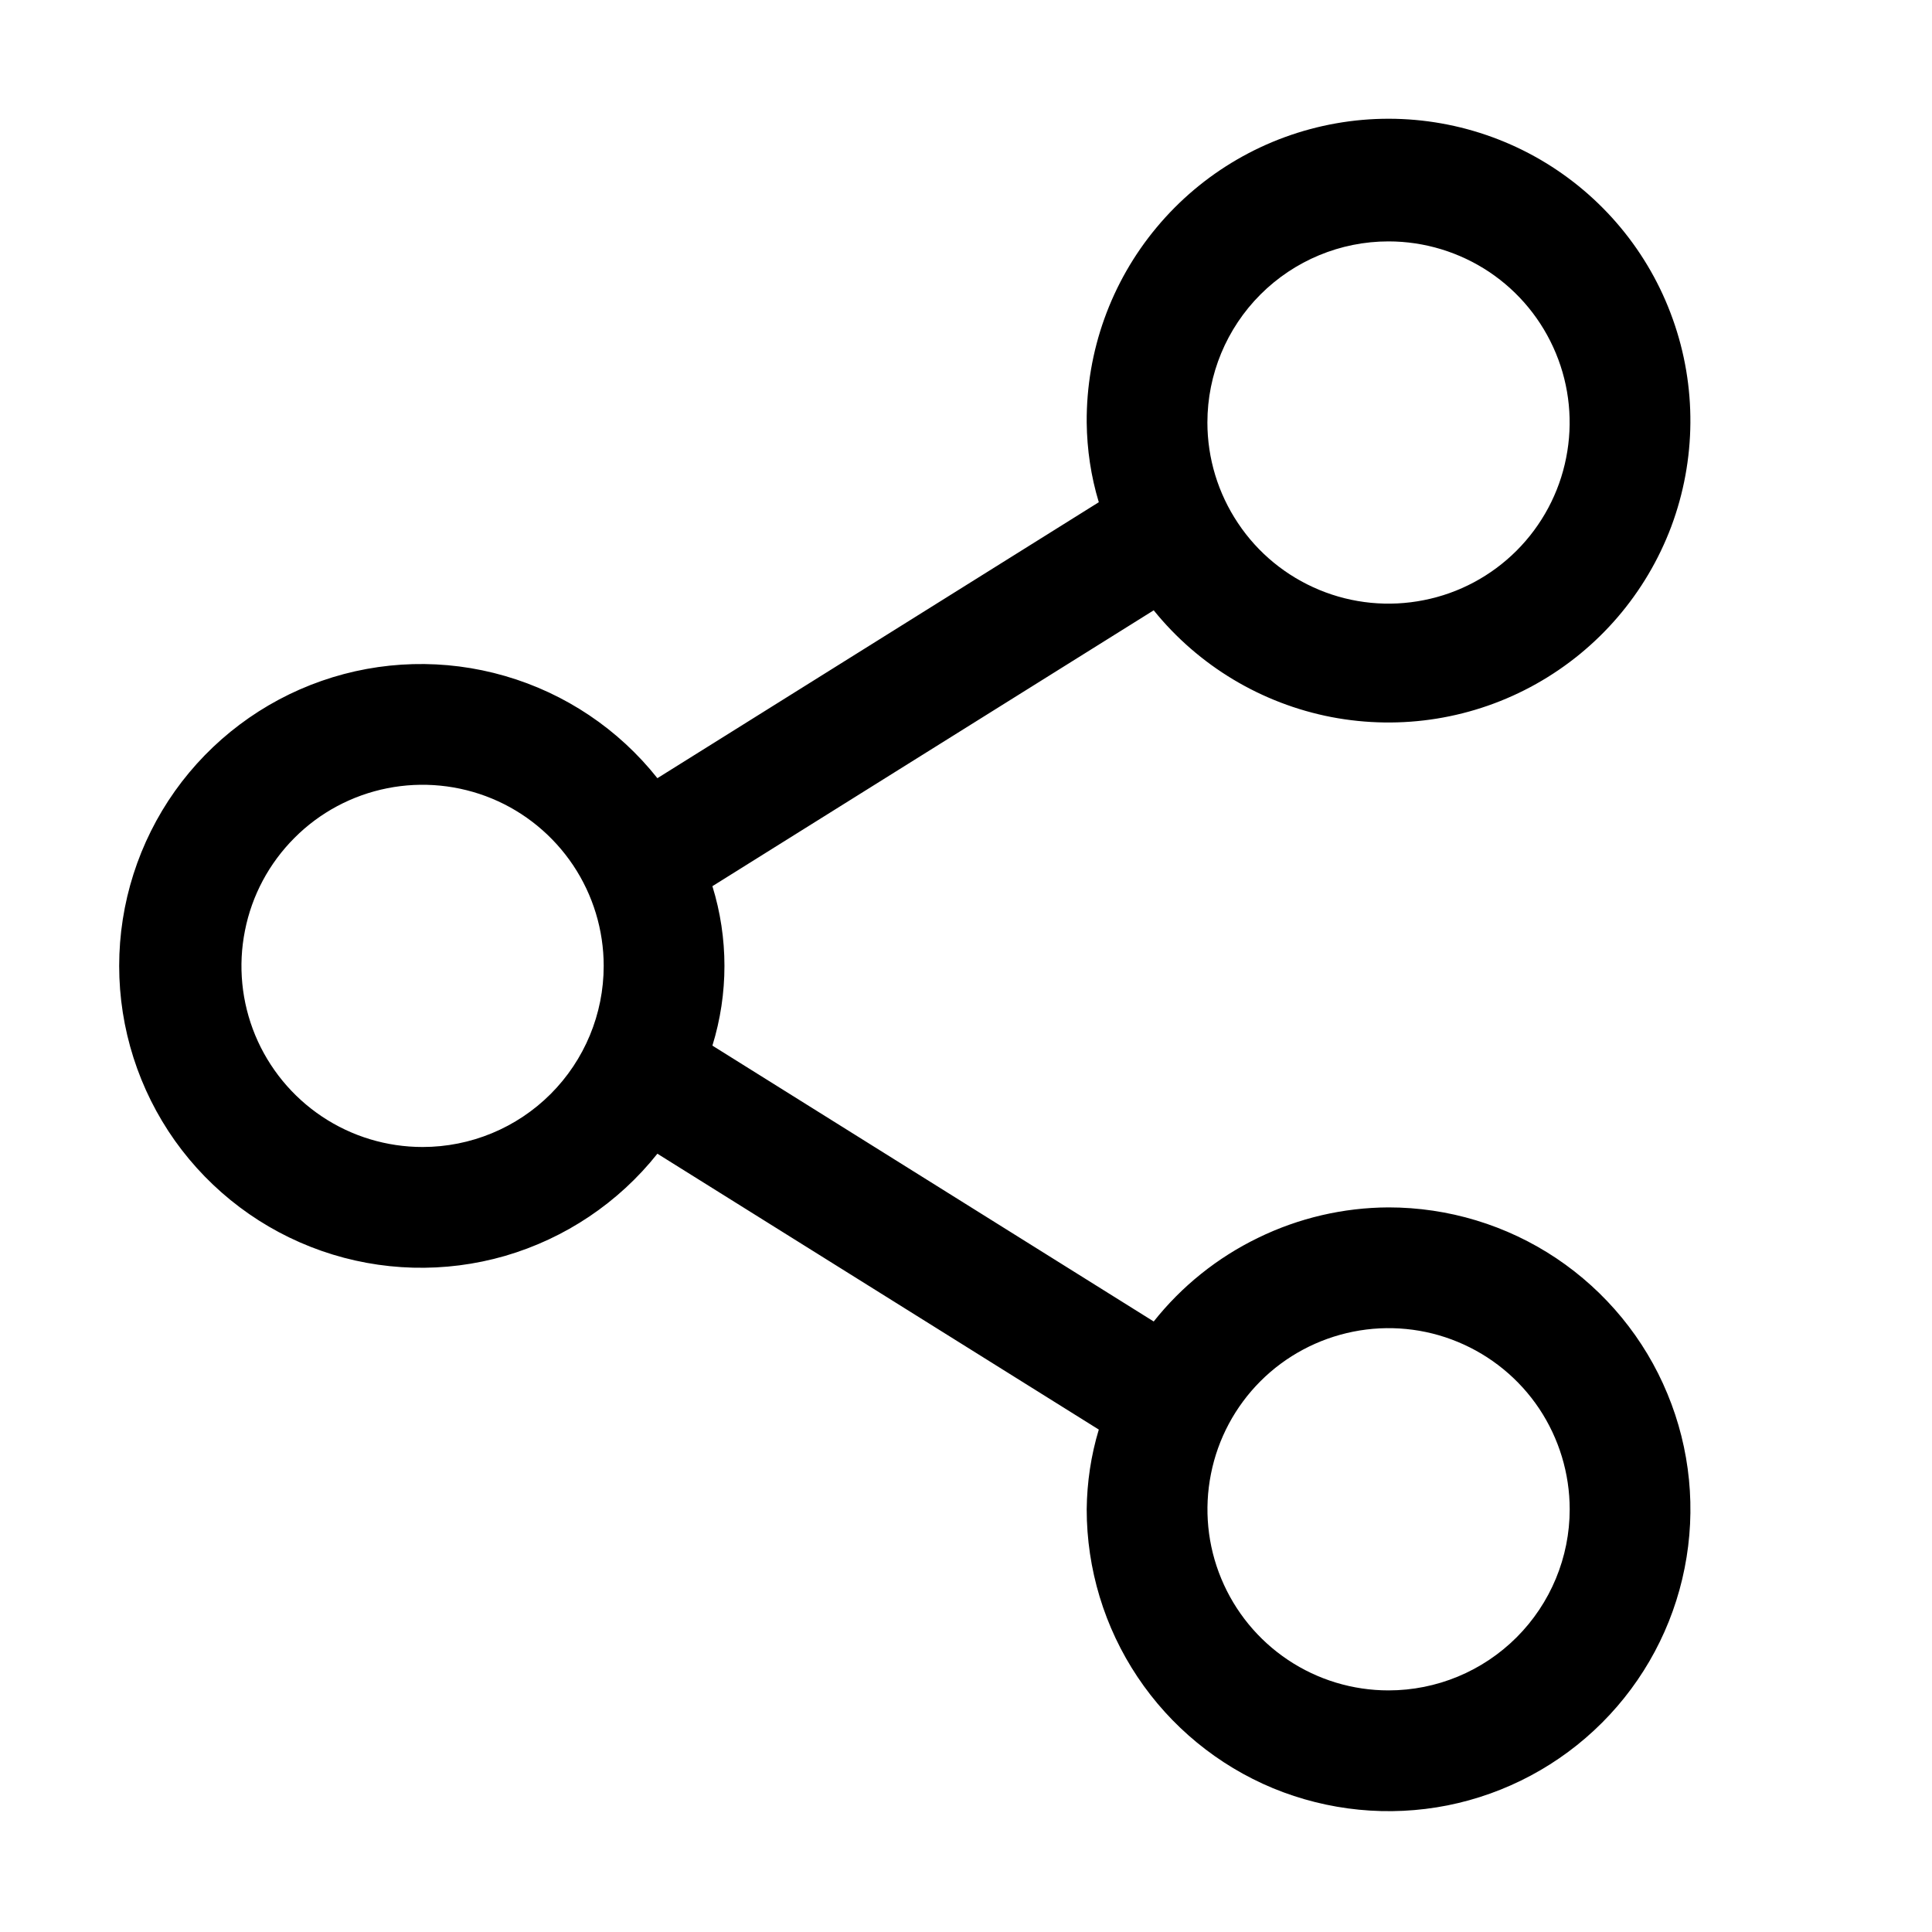 <svg width="19" height="19" viewBox="0 0 19 19" fill="none" xmlns="http://www.w3.org/2000/svg">
<path d="M13.655 11.874C13.211 11.876 12.773 11.978 12.373 12.173C11.973 12.367 11.622 12.648 11.346 12.996L7.006 10.283C7.164 9.772 7.164 9.226 7.006 8.715L11.346 6.002C11.786 6.547 12.406 6.919 13.094 7.052C13.783 7.184 14.496 7.069 15.107 6.726C15.719 6.383 16.189 5.835 16.436 5.178C16.681 4.522 16.687 3.799 16.451 3.139C16.216 2.478 15.754 1.923 15.148 1.57C14.542 1.218 13.83 1.091 13.14 1.213C12.449 1.335 11.824 1.697 11.375 2.236C10.926 2.774 10.682 3.454 10.687 4.155C10.69 4.421 10.729 4.685 10.806 4.939L6.465 7.653C6.082 7.17 5.558 6.819 4.967 6.648C4.375 6.476 3.744 6.493 3.163 6.696C2.581 6.899 2.077 7.278 1.72 7.78C1.364 8.282 1.172 8.883 1.172 9.499C1.172 10.115 1.364 10.716 1.72 11.218C2.077 11.72 2.581 12.099 3.163 12.302C3.744 12.505 4.375 12.522 4.967 12.351C5.558 12.179 6.082 11.828 6.465 11.346L10.806 14.059C10.729 14.314 10.69 14.577 10.687 14.843C10.687 15.43 10.861 16.004 11.187 16.492C11.513 16.98 11.977 17.361 12.519 17.586C13.062 17.81 13.659 17.869 14.235 17.755C14.811 17.64 15.34 17.357 15.755 16.942C16.17 16.527 16.453 15.998 16.567 15.422C16.682 14.846 16.623 14.249 16.398 13.707C16.174 13.164 15.793 12.701 15.305 12.374C14.817 12.048 14.243 11.874 13.655 11.874ZM13.655 2.374C14.008 2.374 14.352 2.479 14.645 2.674C14.938 2.87 15.166 3.148 15.301 3.474C15.436 3.799 15.471 4.157 15.402 4.503C15.334 4.848 15.164 5.166 14.915 5.415C14.666 5.664 14.349 5.834 14.003 5.902C13.658 5.971 13.299 5.936 12.974 5.801C12.648 5.666 12.37 5.438 12.175 5.145C11.979 4.852 11.874 4.508 11.874 4.155C11.874 3.683 12.062 3.23 12.396 2.896C12.73 2.562 13.183 2.374 13.655 2.374ZM4.156 11.28C3.803 11.28 3.459 11.176 3.166 10.98C2.873 10.784 2.645 10.506 2.51 10.181C2.375 9.855 2.34 9.497 2.409 9.152C2.477 8.806 2.647 8.489 2.896 8.24C3.145 7.99 3.462 7.821 3.808 7.752C4.154 7.683 4.512 7.719 4.837 7.853C5.163 7.988 5.441 8.217 5.637 8.51C5.832 8.802 5.937 9.147 5.937 9.499C5.937 9.972 5.749 10.425 5.415 10.759C5.081 11.093 4.628 11.28 4.156 11.28ZM13.655 16.624C13.303 16.624 12.959 16.52 12.666 16.324C12.373 16.128 12.145 15.85 12.01 15.524C11.875 15.199 11.84 14.841 11.909 14.495C11.977 14.15 12.147 13.832 12.396 13.583C12.645 13.334 12.963 13.165 13.308 13.096C13.653 13.027 14.012 13.062 14.337 13.197C14.663 13.332 14.941 13.56 15.137 13.853C15.332 14.146 15.437 14.491 15.437 14.843C15.437 15.315 15.249 15.768 14.915 16.102C14.581 16.436 14.128 16.624 13.655 16.624Z" fill="black"/>
</svg>
